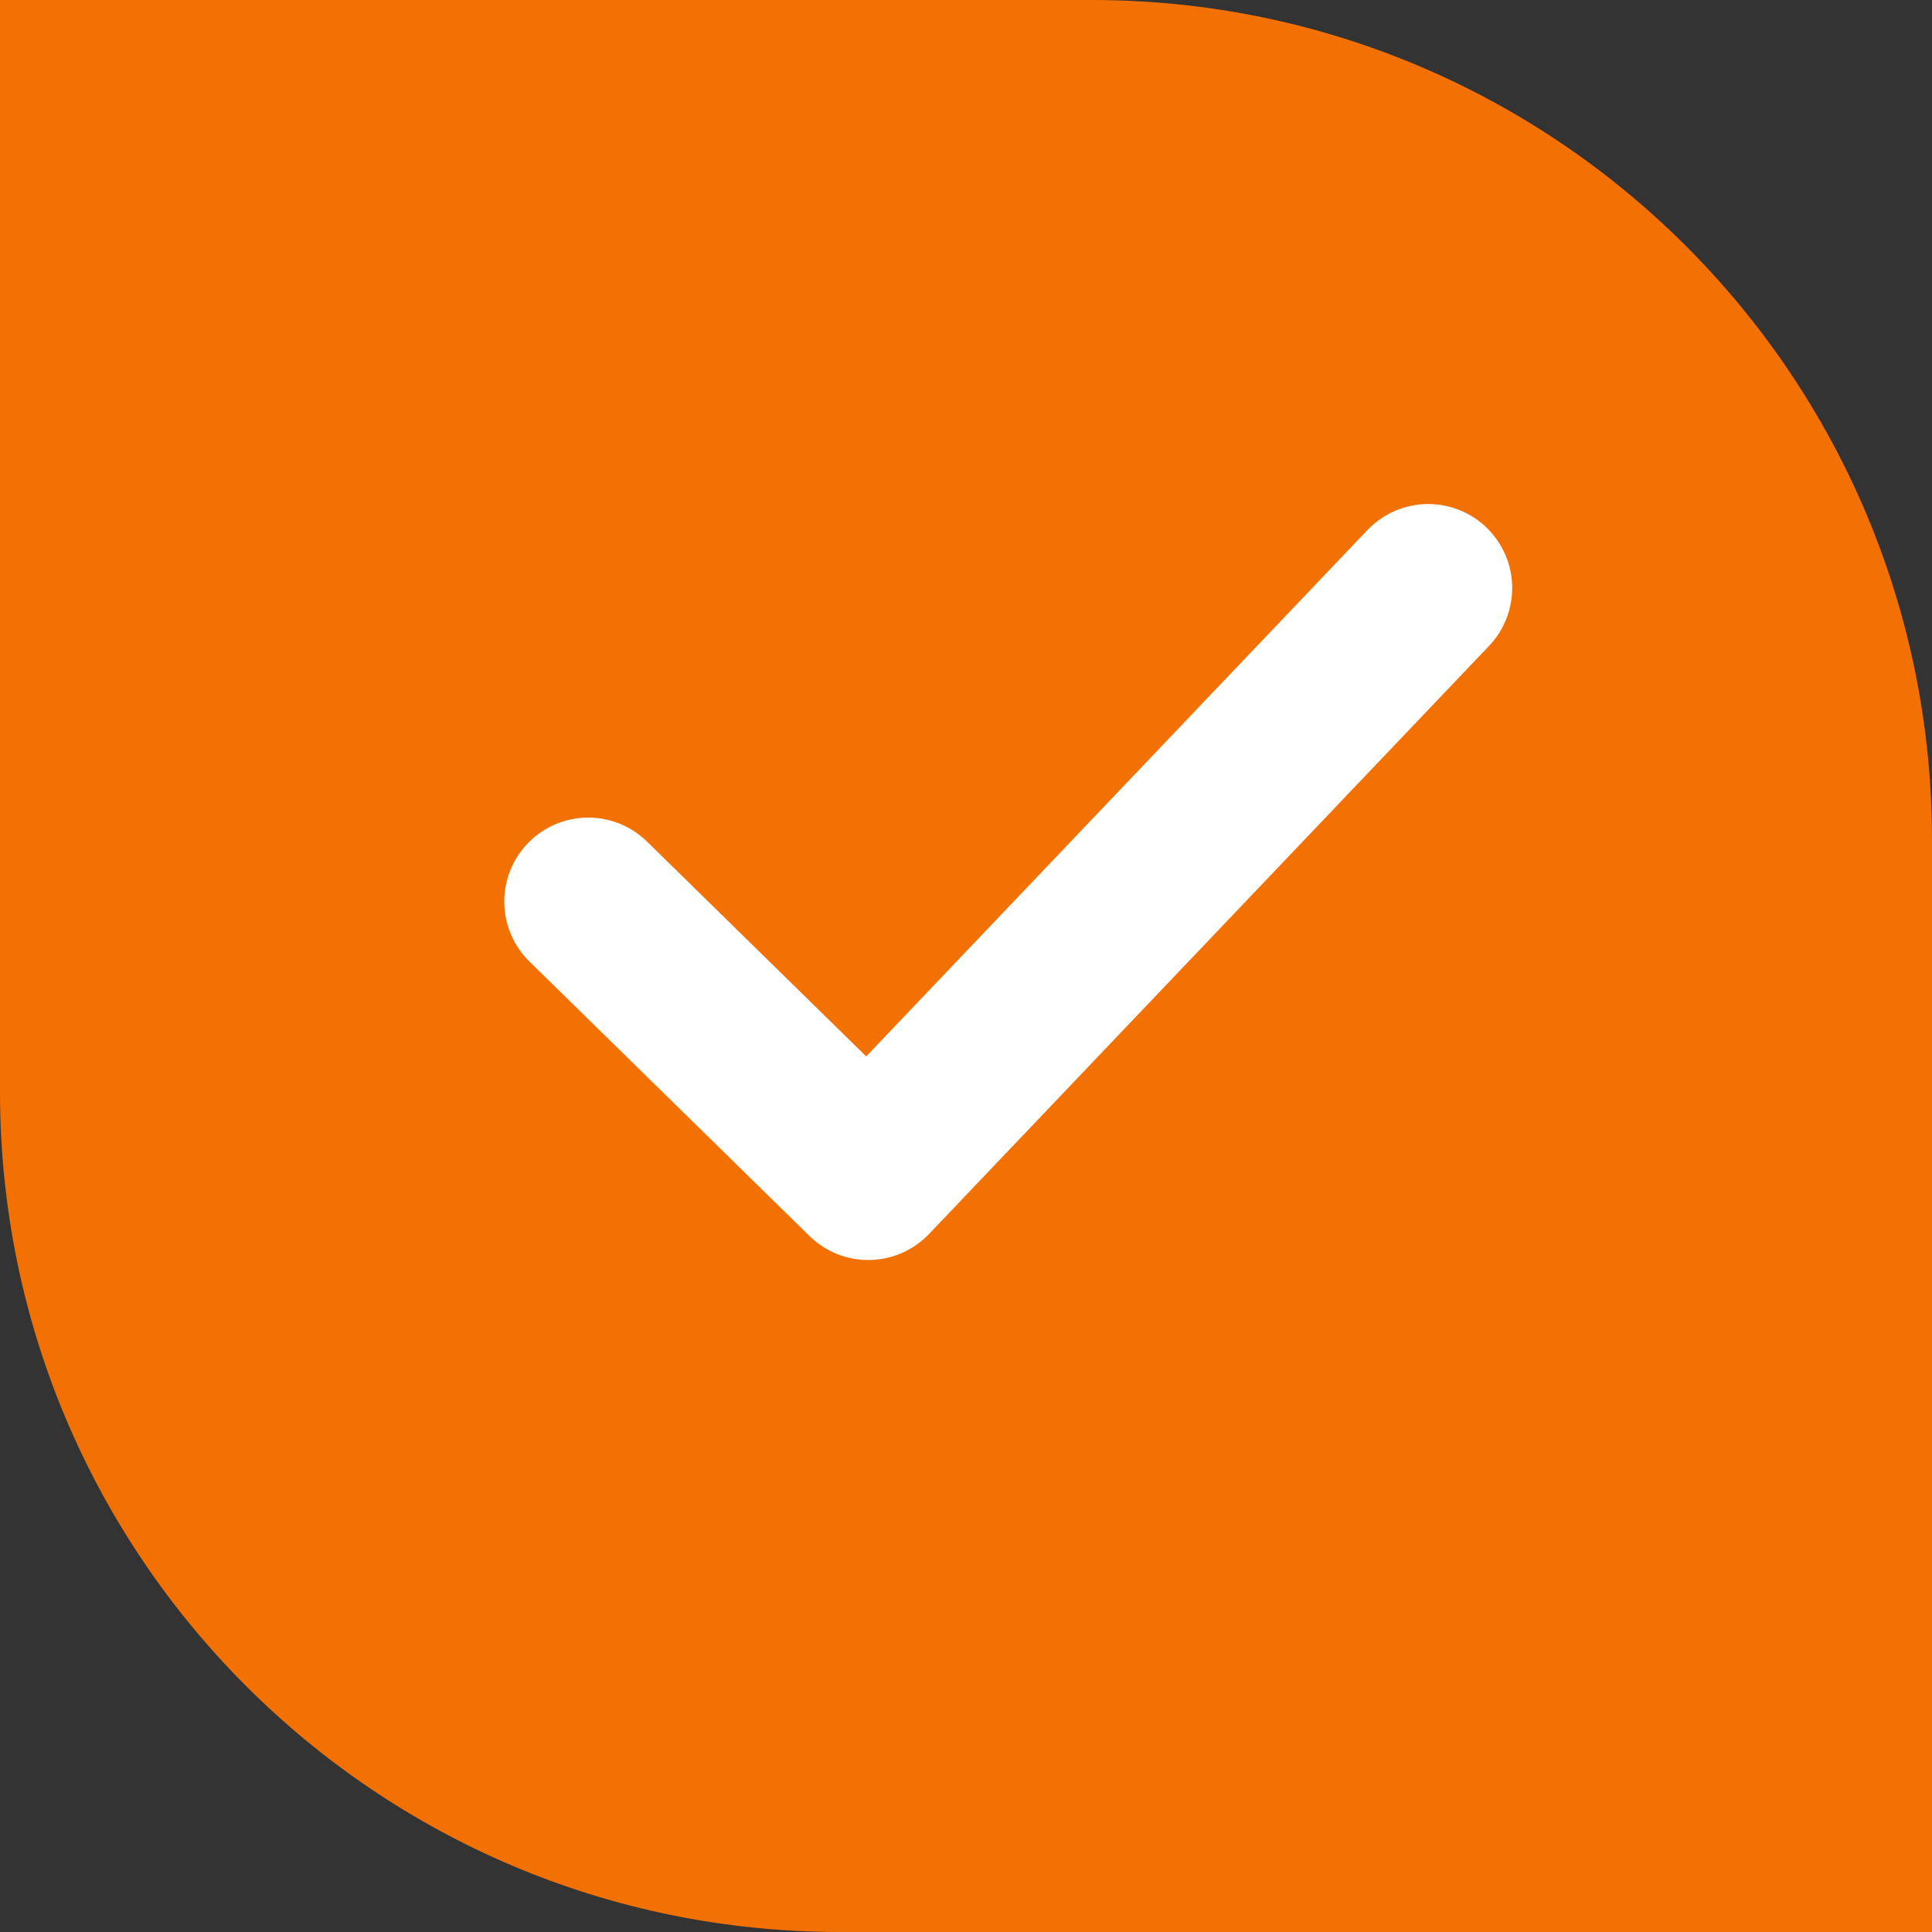 <svg width="17" height="17" viewBox="0 0 17 17" fill="none" xmlns="http://www.w3.org/2000/svg"><rect x="0" y="0" width="17" height="17" fill="#333333" stroke="none"/><path d="M0 0H9.609C13.691 0 17 3.309 17 7.391V17H7.391C3.309 17 0 13.691 0 9.609V0Z" fill="#f37002"></path><path d="M5.176 7.933L7.64 10.348L12.567 5.174" stroke="white" stroke-width="1.478" stroke-linecap="round" stroke-linejoin="round"></path></svg>
